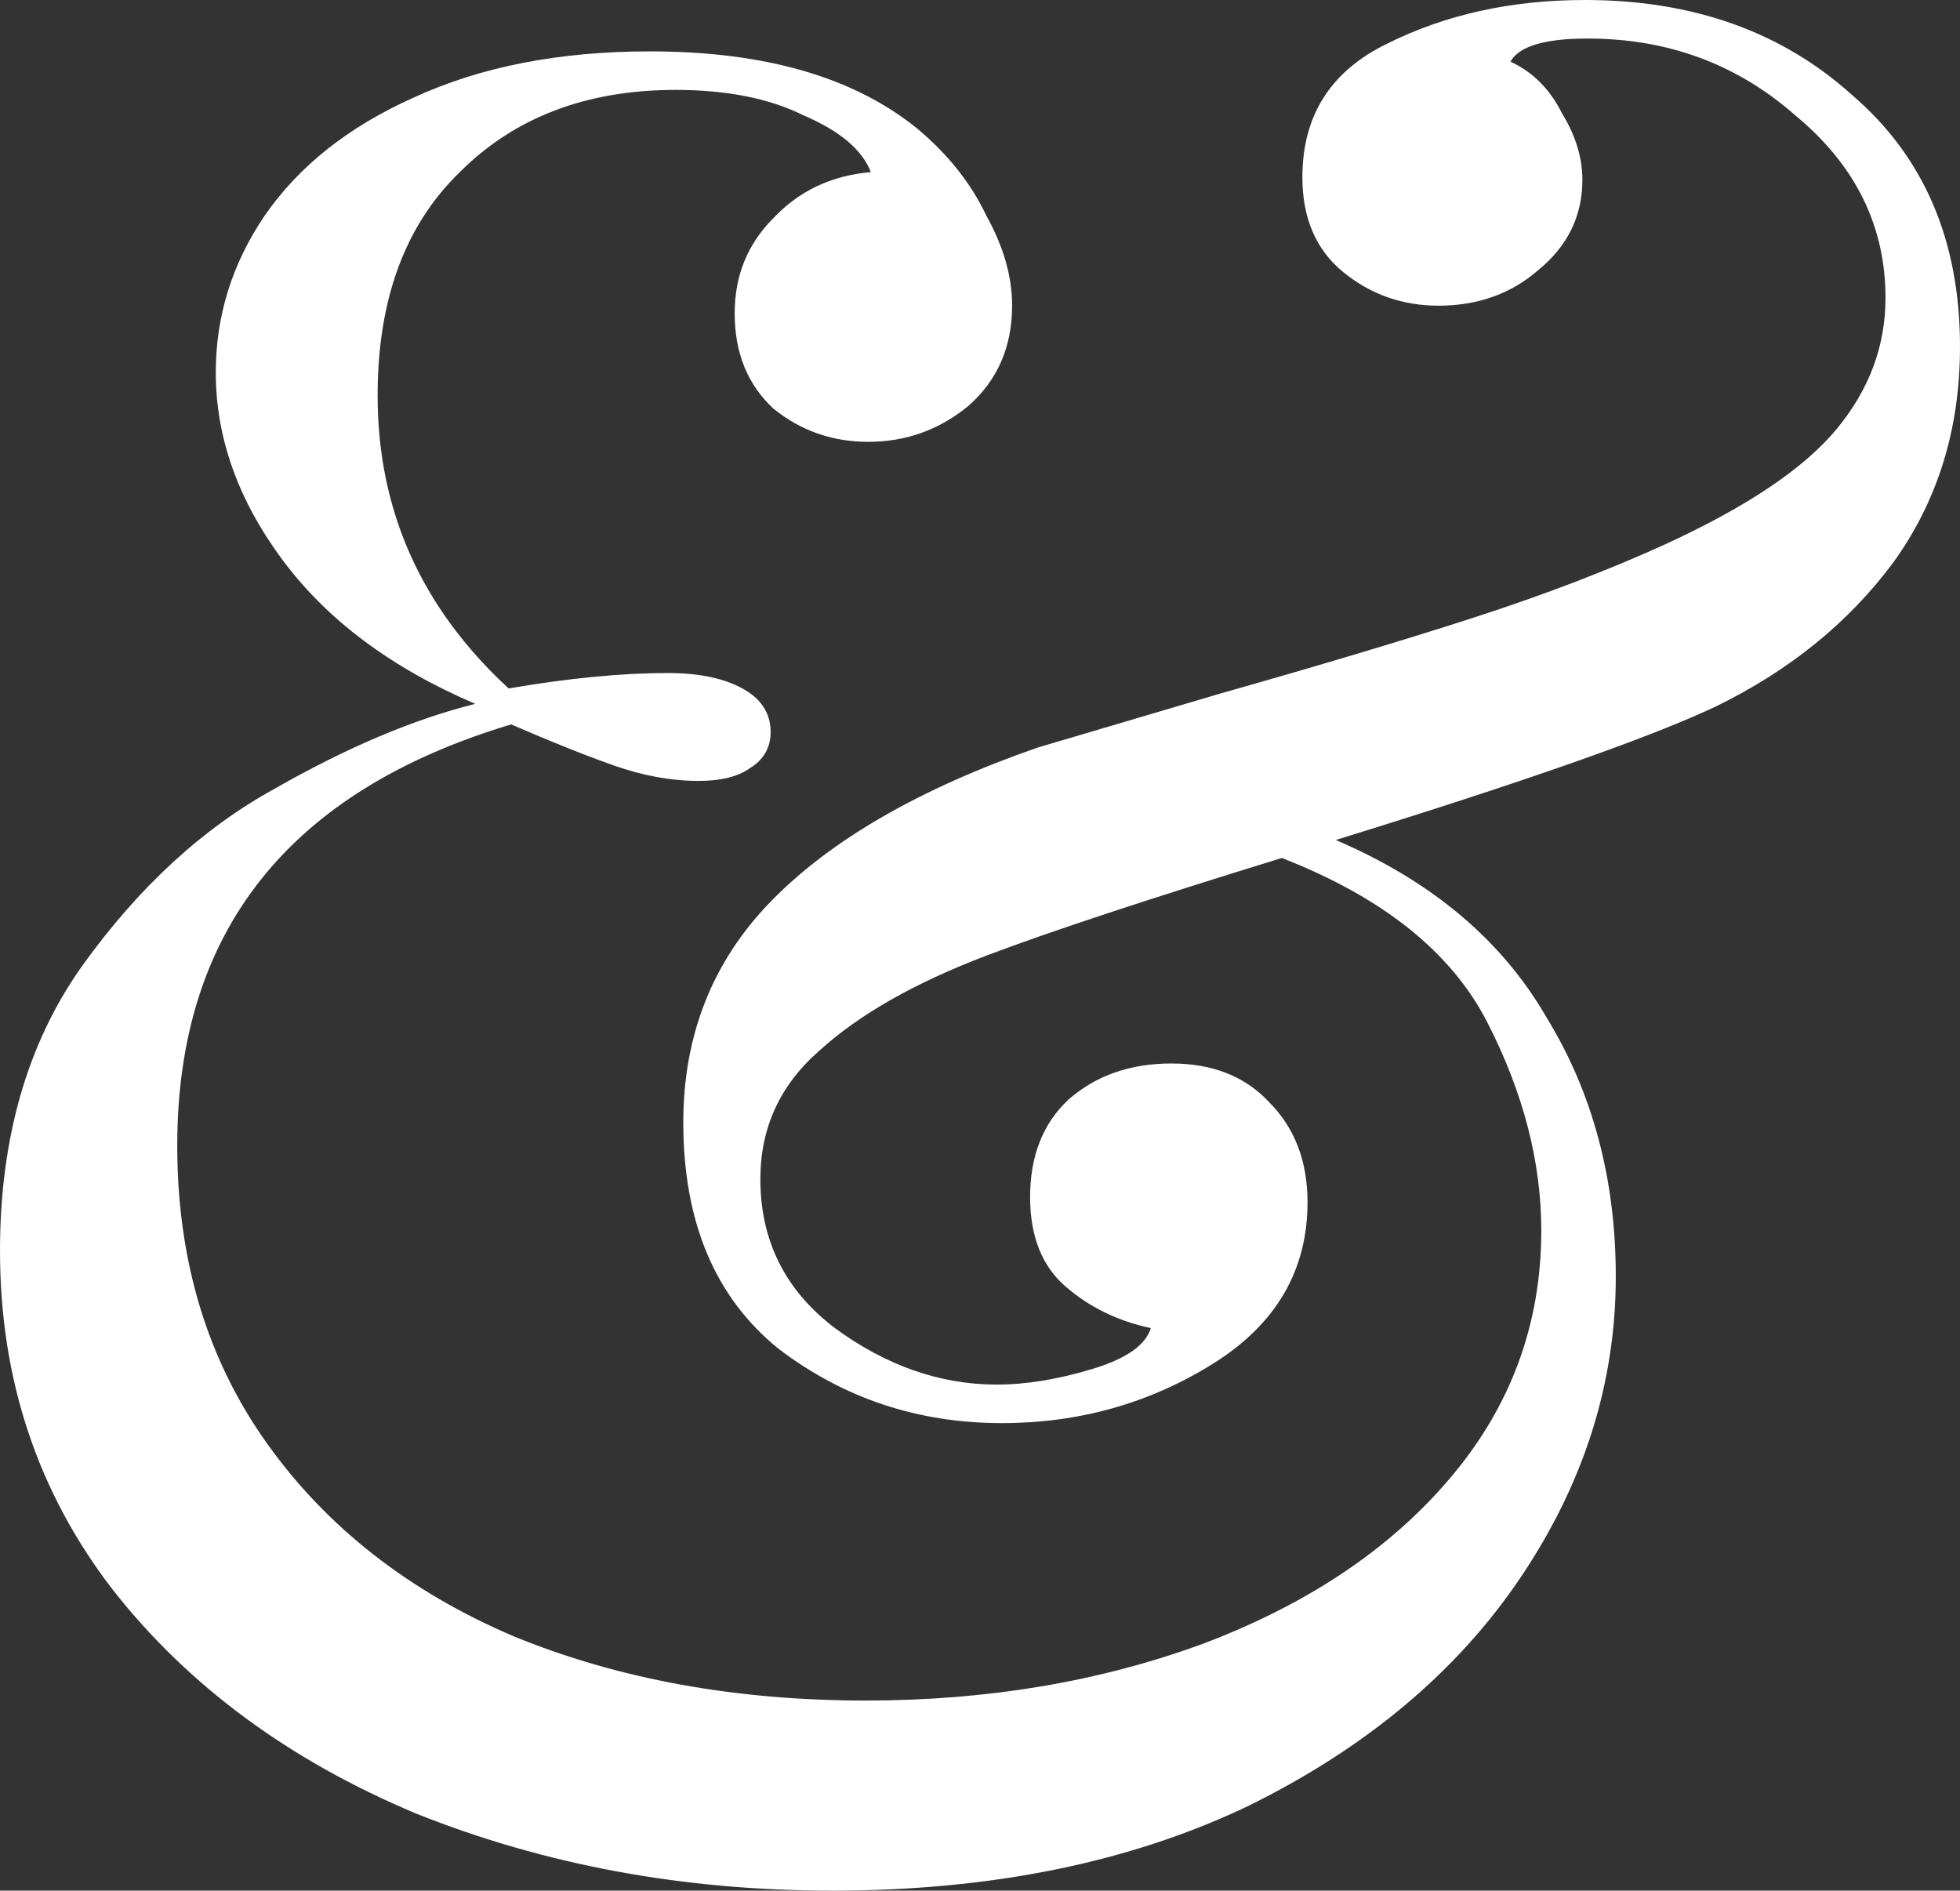<svg width="763" height="736" viewBox="0 0 763 736" fill="none" xmlns="http://www.w3.org/2000/svg">
<rect x="0" y="0" width="763" height="736" fill="#333333" stroke="none"/>
<path d="M617 0C659 0 693.667 12.333 721 37C749 61 763 93.667 763 135C763 167 754.333 195 737 219C719.667 242.333 696.667 261 668 275C642.667 287 593.333 304.333 520 327C557.333 343 584.667 366 602 396C620 425.333 629 459 629 497C629 538.333 616.667 577.333 592 614C567.333 650.667 532 680.333 486 703C440 725 386 736 324 736C266 736 212 726 162 706C112.667 685.333 73.333 656.333 44 619C14.667 581 0 537 0 487C0 443 10.667 406 32 376C54 345.333 79 322.333 107 307C135 291 161 280 185 274C152.333 260 127.333 241.333 110 218C92.667 194.667 84 170.333 84 145C84 123 90.333 102.667 103 84C116.333 64.667 135.667 49.333 161 38C187 26 217.667 20 253 20C297.667 20 332.333 30 357 50C369 60 378 71.333 384 84C390.667 96 394 107.667 394 119C394 135 388.333 148 377 158C365.667 167.333 352.667 172 338 172C324 172 311.667 167.667 301 159C291 149.667 286 137.333 286 122C286 107.333 291 95 301 85C311 74.333 323.667 68.333 339 67C335.667 58.333 327 51 313 45C299.667 38.333 283 35 263 35C228.333 35 200.333 45.667 179 67C157.667 87.667 147 116.667 147 154C147 198.667 164 236.667 198 268C221.333 264 242 262 260 262C272 262 281.667 264 289 268C296.333 272 300 277.667 300 285C300 291 297.333 295.667 292 299C287.333 302.333 280.667 304 272 304C261.333 304 250.333 302 239 298C227.667 294 214.333 288.667 199 282C112.333 308 69 362.667 69 446C69 490.667 80.667 529.333 104 562C127.333 594.667 159.333 619.667 200 637C240.667 653.667 286.333 662 337 662C384.333 662 428 654.667 468 640C508.667 624.667 540.667 603.333 564 576C588 548 600 515.667 600 479C600 452.333 593 425.333 579 398C565 370.667 538.333 349.333 499 334C447 350 408.667 362.667 384 372C356 382.667 334.333 395 319 409C303.667 422.333 296 439 296 459C296 483 305.667 502.333 325 517C345 531.667 366 539 388 539C399.333 539 411.667 537 425 533C438.333 529 446 523.667 448 517C435.333 514.333 424.333 509 415 501C405.667 493 401 481.333 401 466C401 450 406 437.333 416 428C426.667 418.667 440 414 456 414C472 414 484.667 419 494 429C504 439 509 452 509 468C509 494.667 496.667 515.667 472 531C447.333 546.333 420 554 390 554C357.333 554 328.333 544.333 303 525C278.333 505 266 475.667 266 437C266 403 277.333 374.333 300 351C323.333 327 358 307 404 291L475 270C515 258.667 548.333 248.667 575 240C601.667 231.333 626 222 648 212C680 197.333 702.333 182.333 715 167C727.667 151.667 734 134.667 734 116C734 88 722.333 64.333 699 45C676.333 25 649.333 15 618 15C601.333 15 591.333 18 588 24C596.667 28 603.333 34.667 608 44C613.333 52.667 616 61.333 616 70C616 84 610.333 95.667 599 105C588.333 114.333 575.333 119 560 119C546 119 533.667 114.667 523 106C512.333 97.333 507 85 507 69C507 45 518 27.667 540 17C562.667 5.667 588.333 0 617 0Z" fill="white"/>
</svg>
